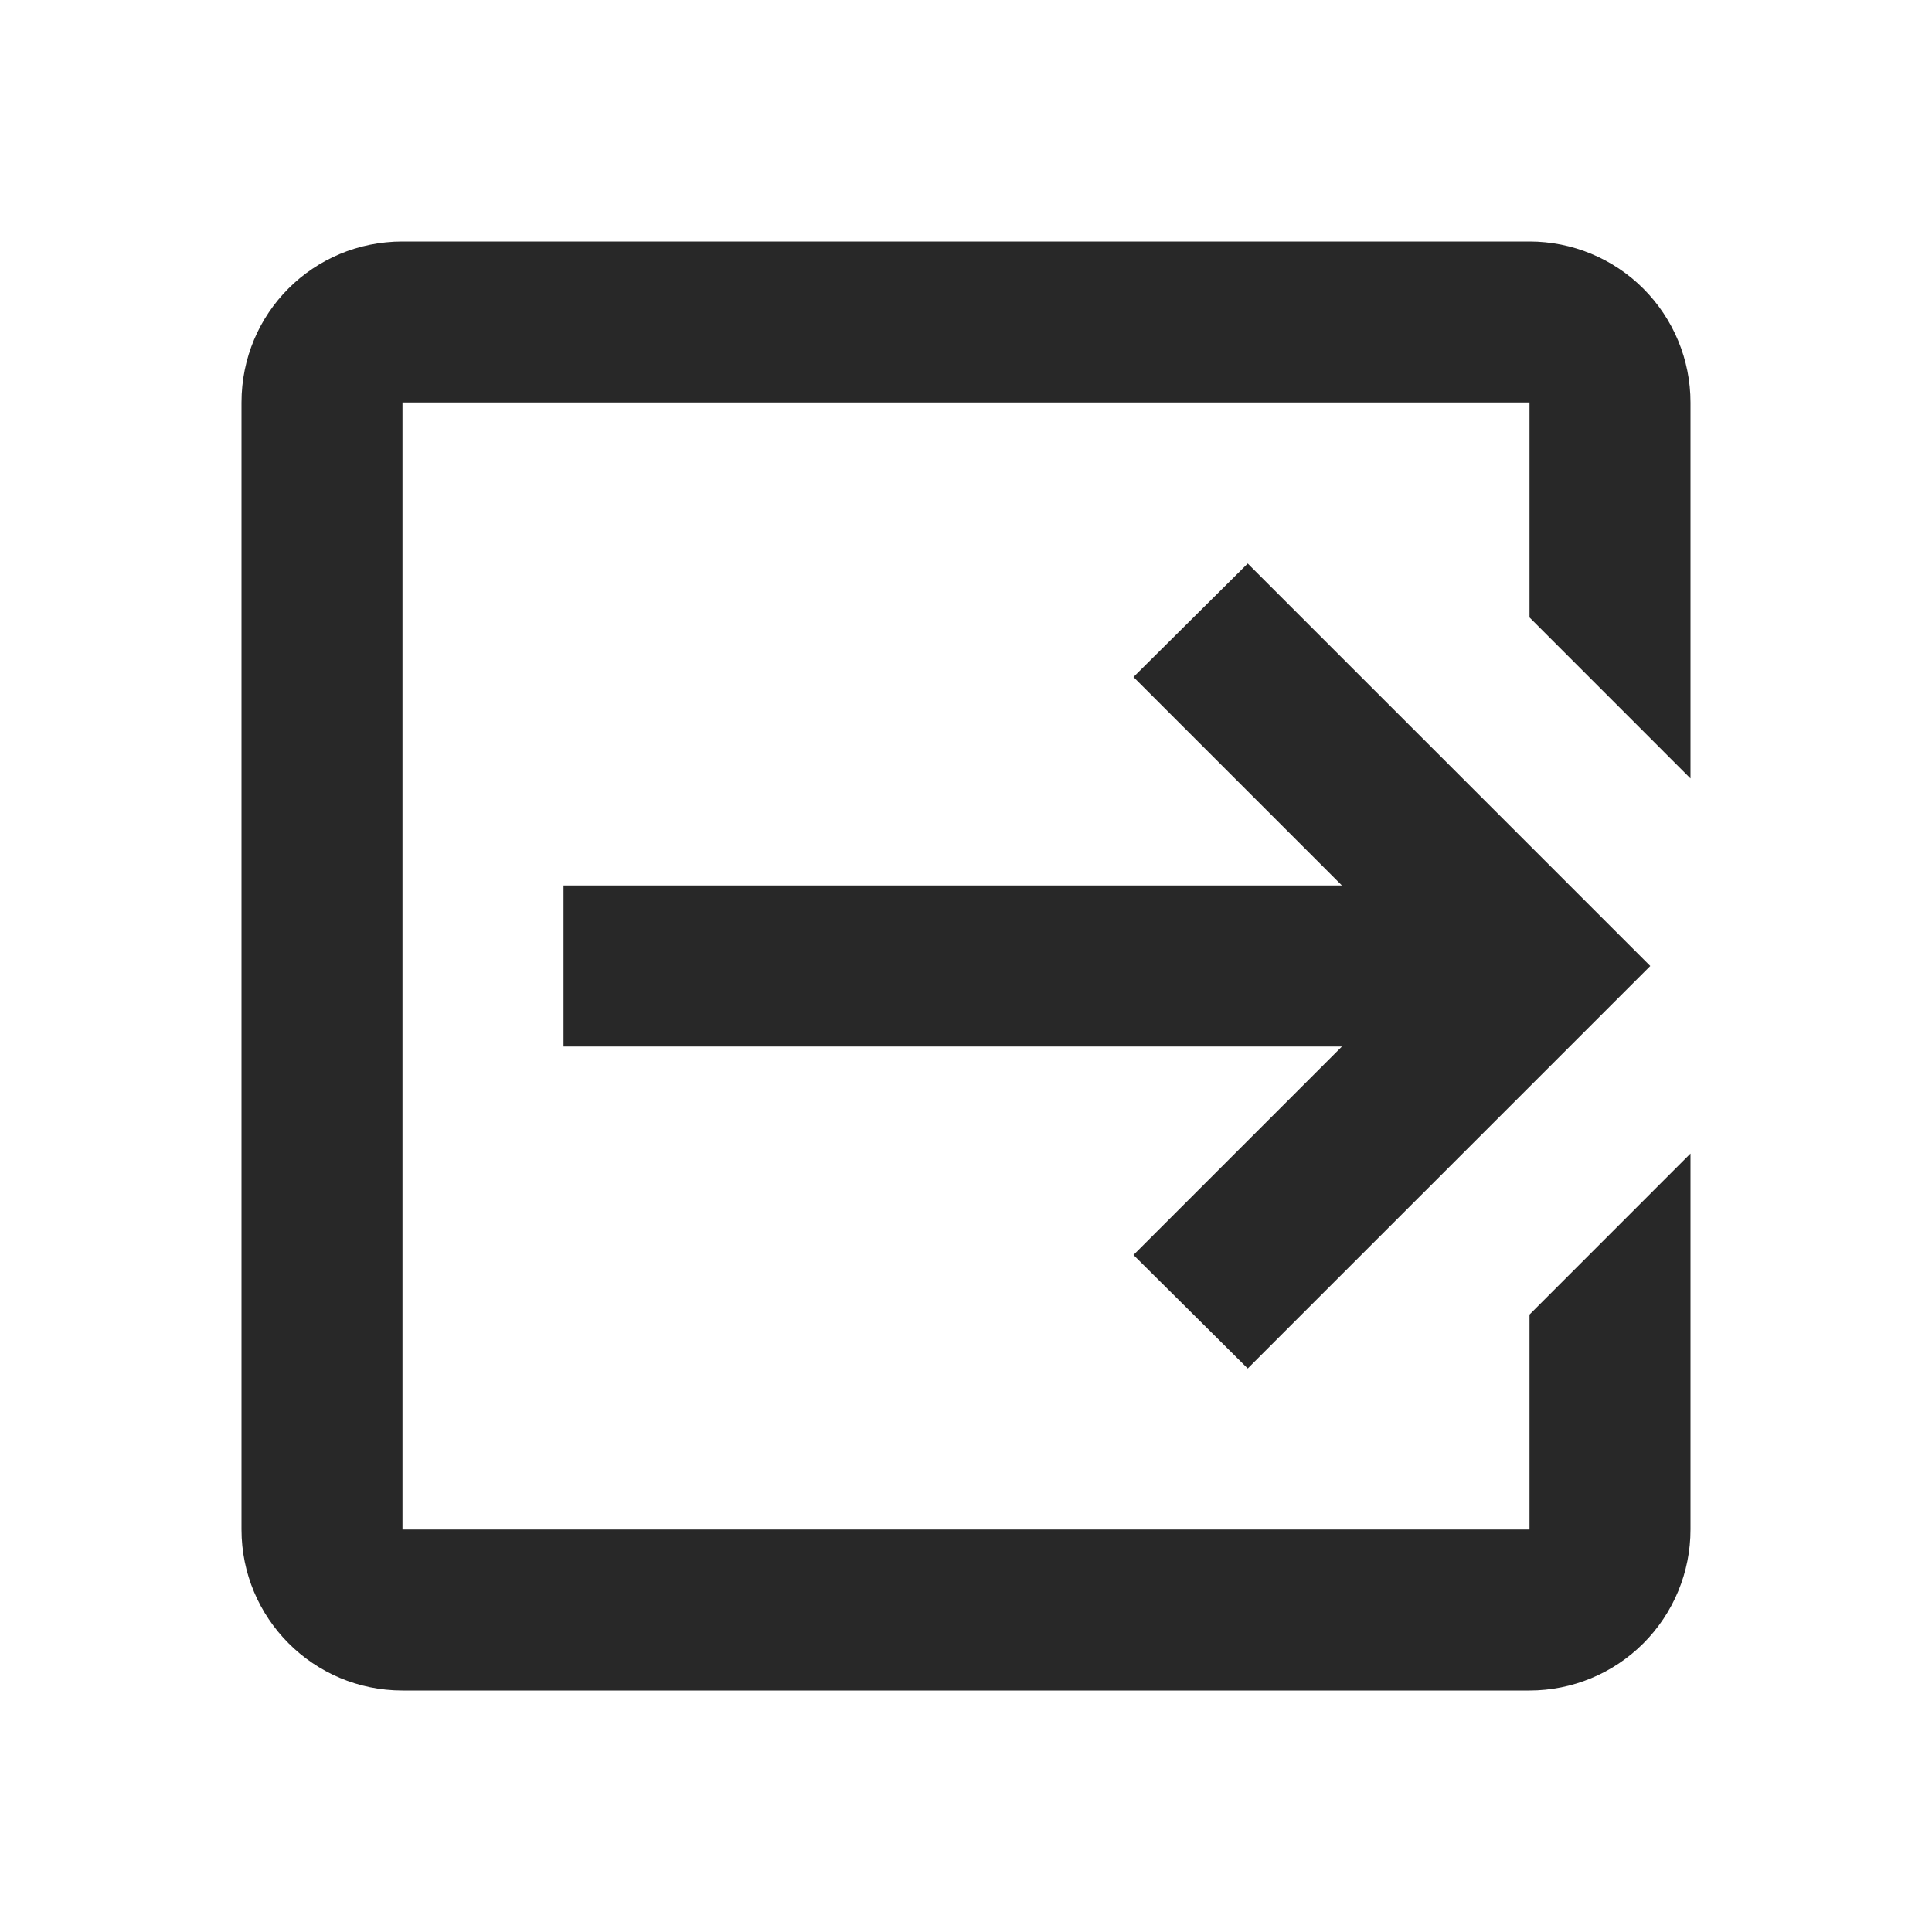 <svg width="40" height="40" viewBox="0 0 40 40" fill="none" xmlns="http://www.w3.org/2000/svg">
<path d="M23.467 25.983L27.783 21.667H11.667V18.333H27.783L23.467 14.017L25.833 11.667L34.167 20L25.833 28.333L23.467 25.983ZM31.667 5C32.551 5 33.399 5.351 34.024 5.976C34.649 6.601 35 7.449 35 8.333V16.117L31.667 12.783V8.333H8.333V31.667H31.667V27.217L35 23.883V31.667C35 32.551 34.649 33.399 34.024 34.024C33.399 34.649 32.551 35 31.667 35H8.333C6.483 35 5 33.5 5 31.667V8.333C5 6.483 6.483 5 8.333 5H31.667Z" fill="#282828"/>
</svg>
